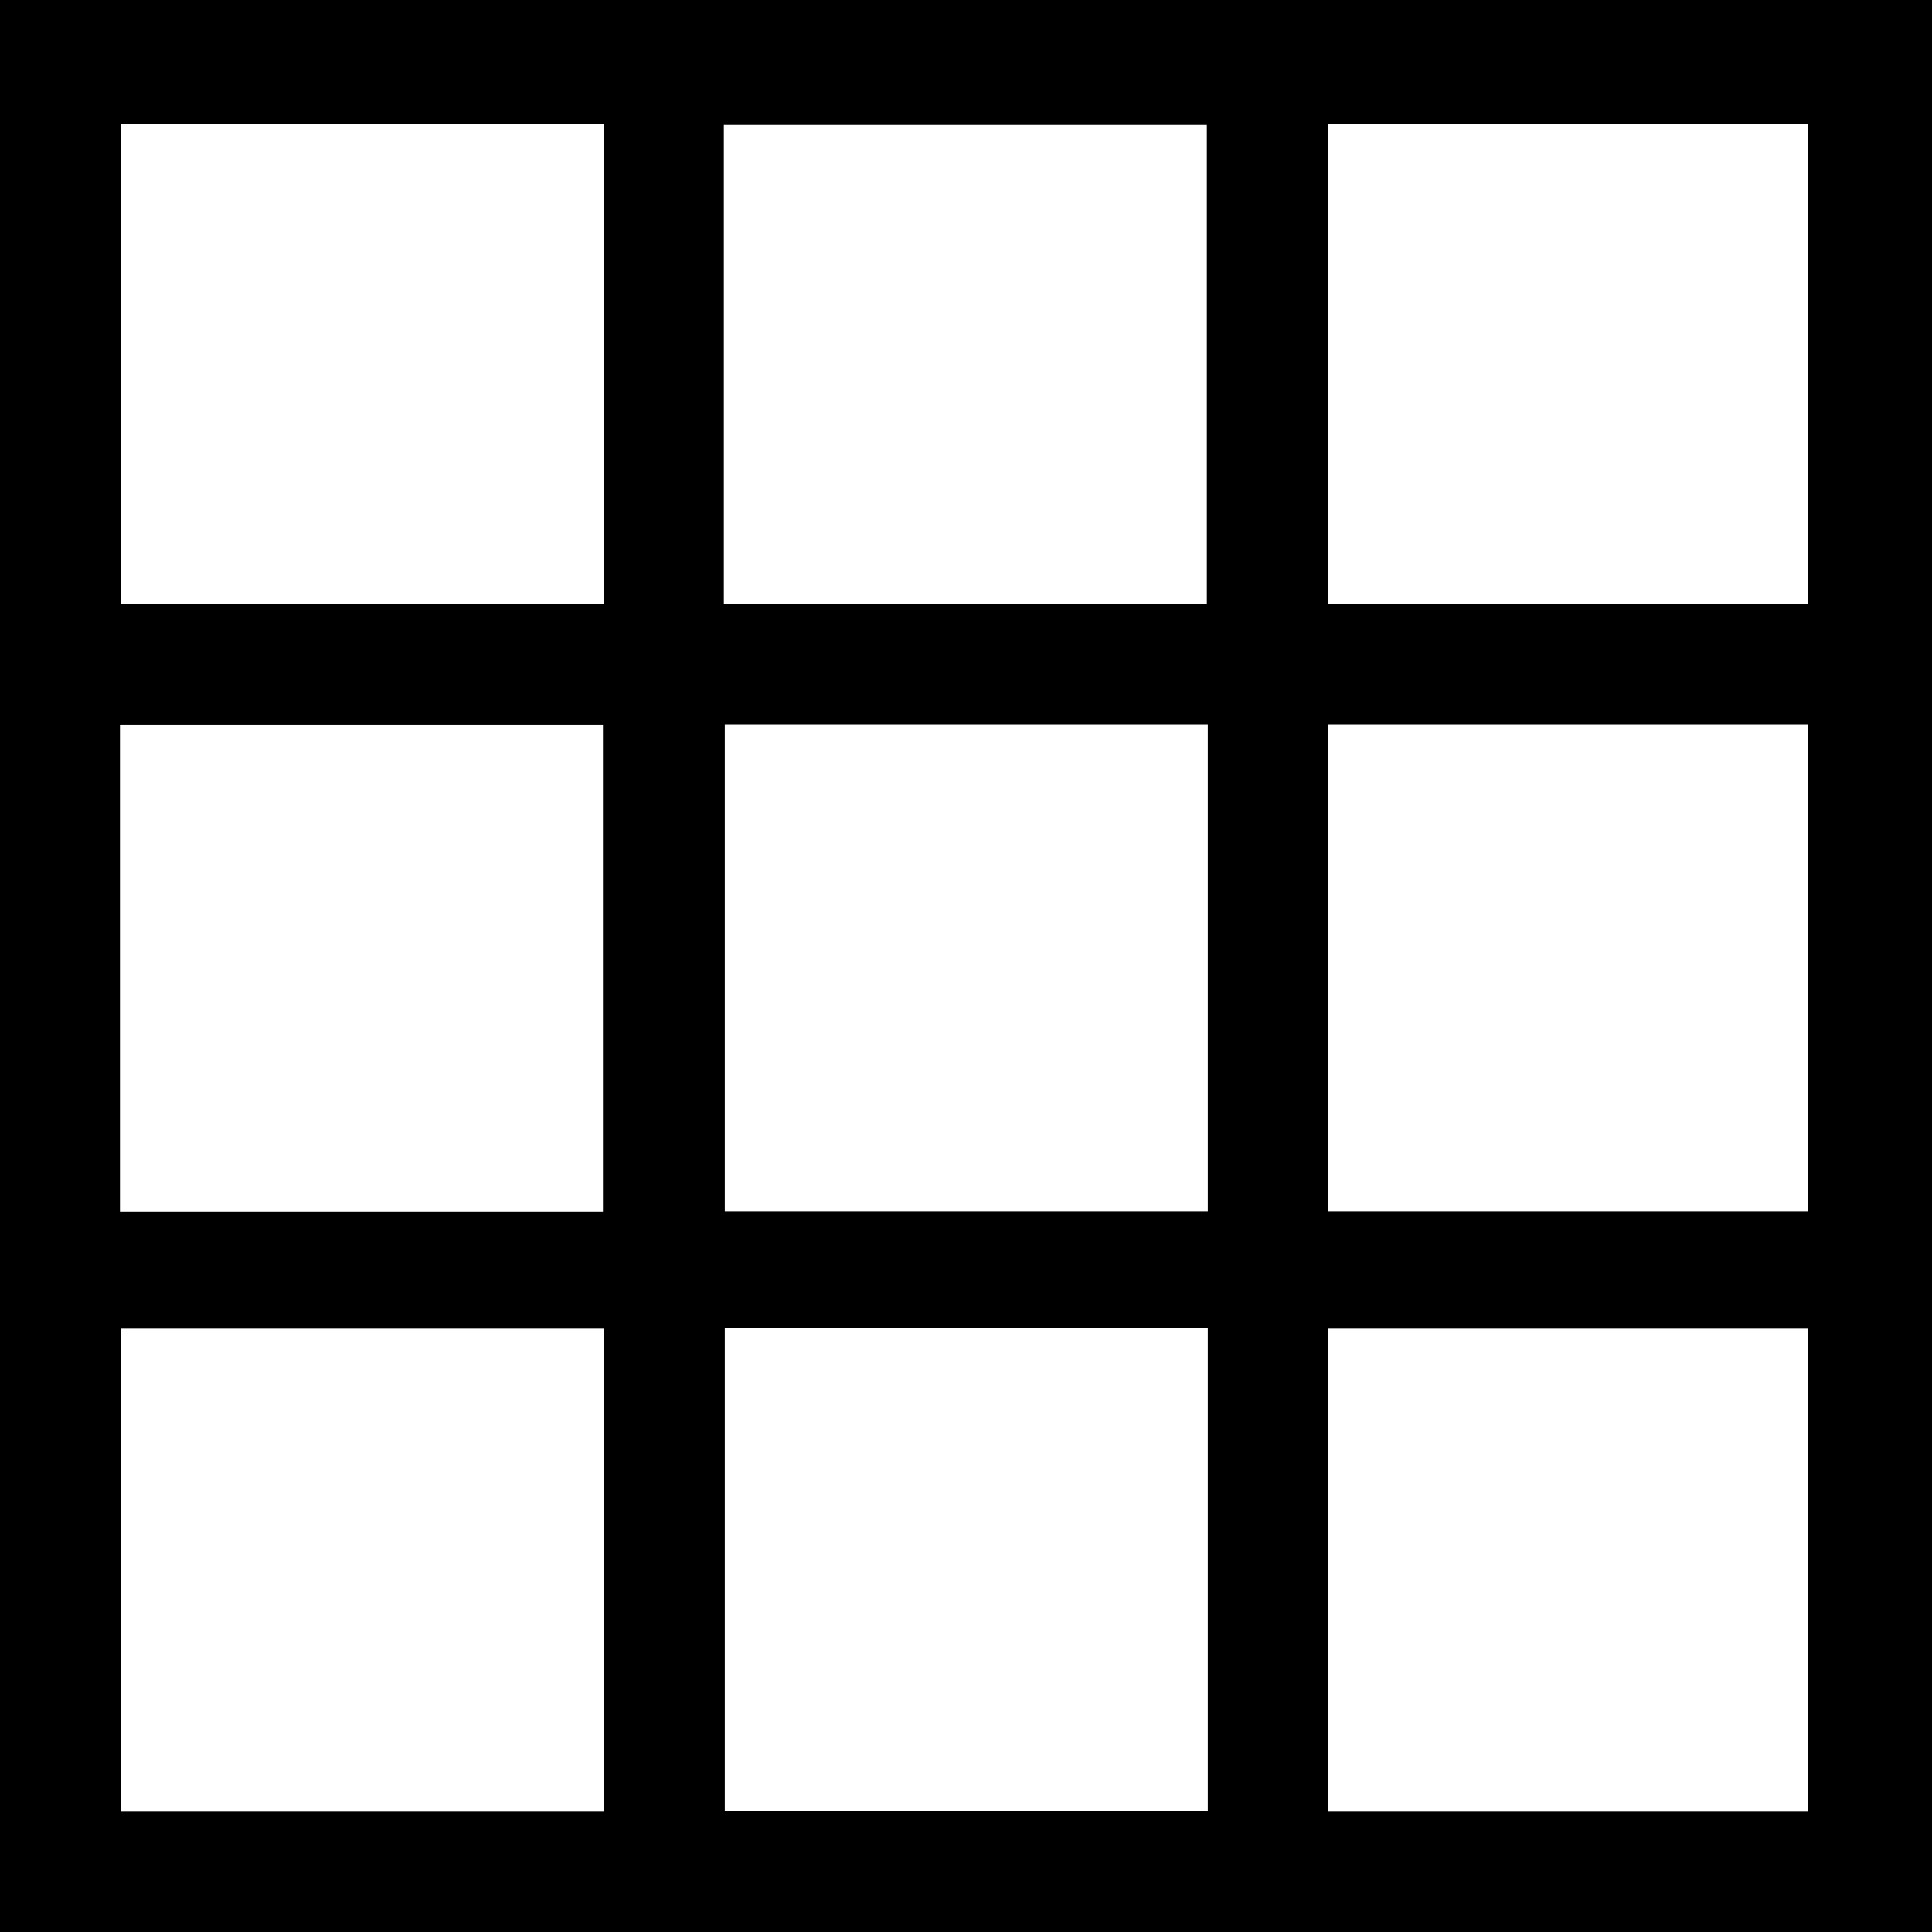 <svg xmlns="http://www.w3.org/2000/svg" viewBox="0 0 612 612">
  <path d="M0 0v612h612V0H0zm572.6 383.7h-152V229.5h152v154.2zm-190 0h-153V229.5h153v154.2zm0 37v153h-153v-153h153zM38 229.6h153v154.2h-153V229.5zm191.3-38.3V39.6h153v151.8h-153zM191.2 39.6v151.8h-153V39.4h153zm-153 381.3h153v153h-153v-153zm382.6 153v-153h151.8v153h-152zm151.8-382.5h-152V39.4h152v151.8z"/>
</svg>